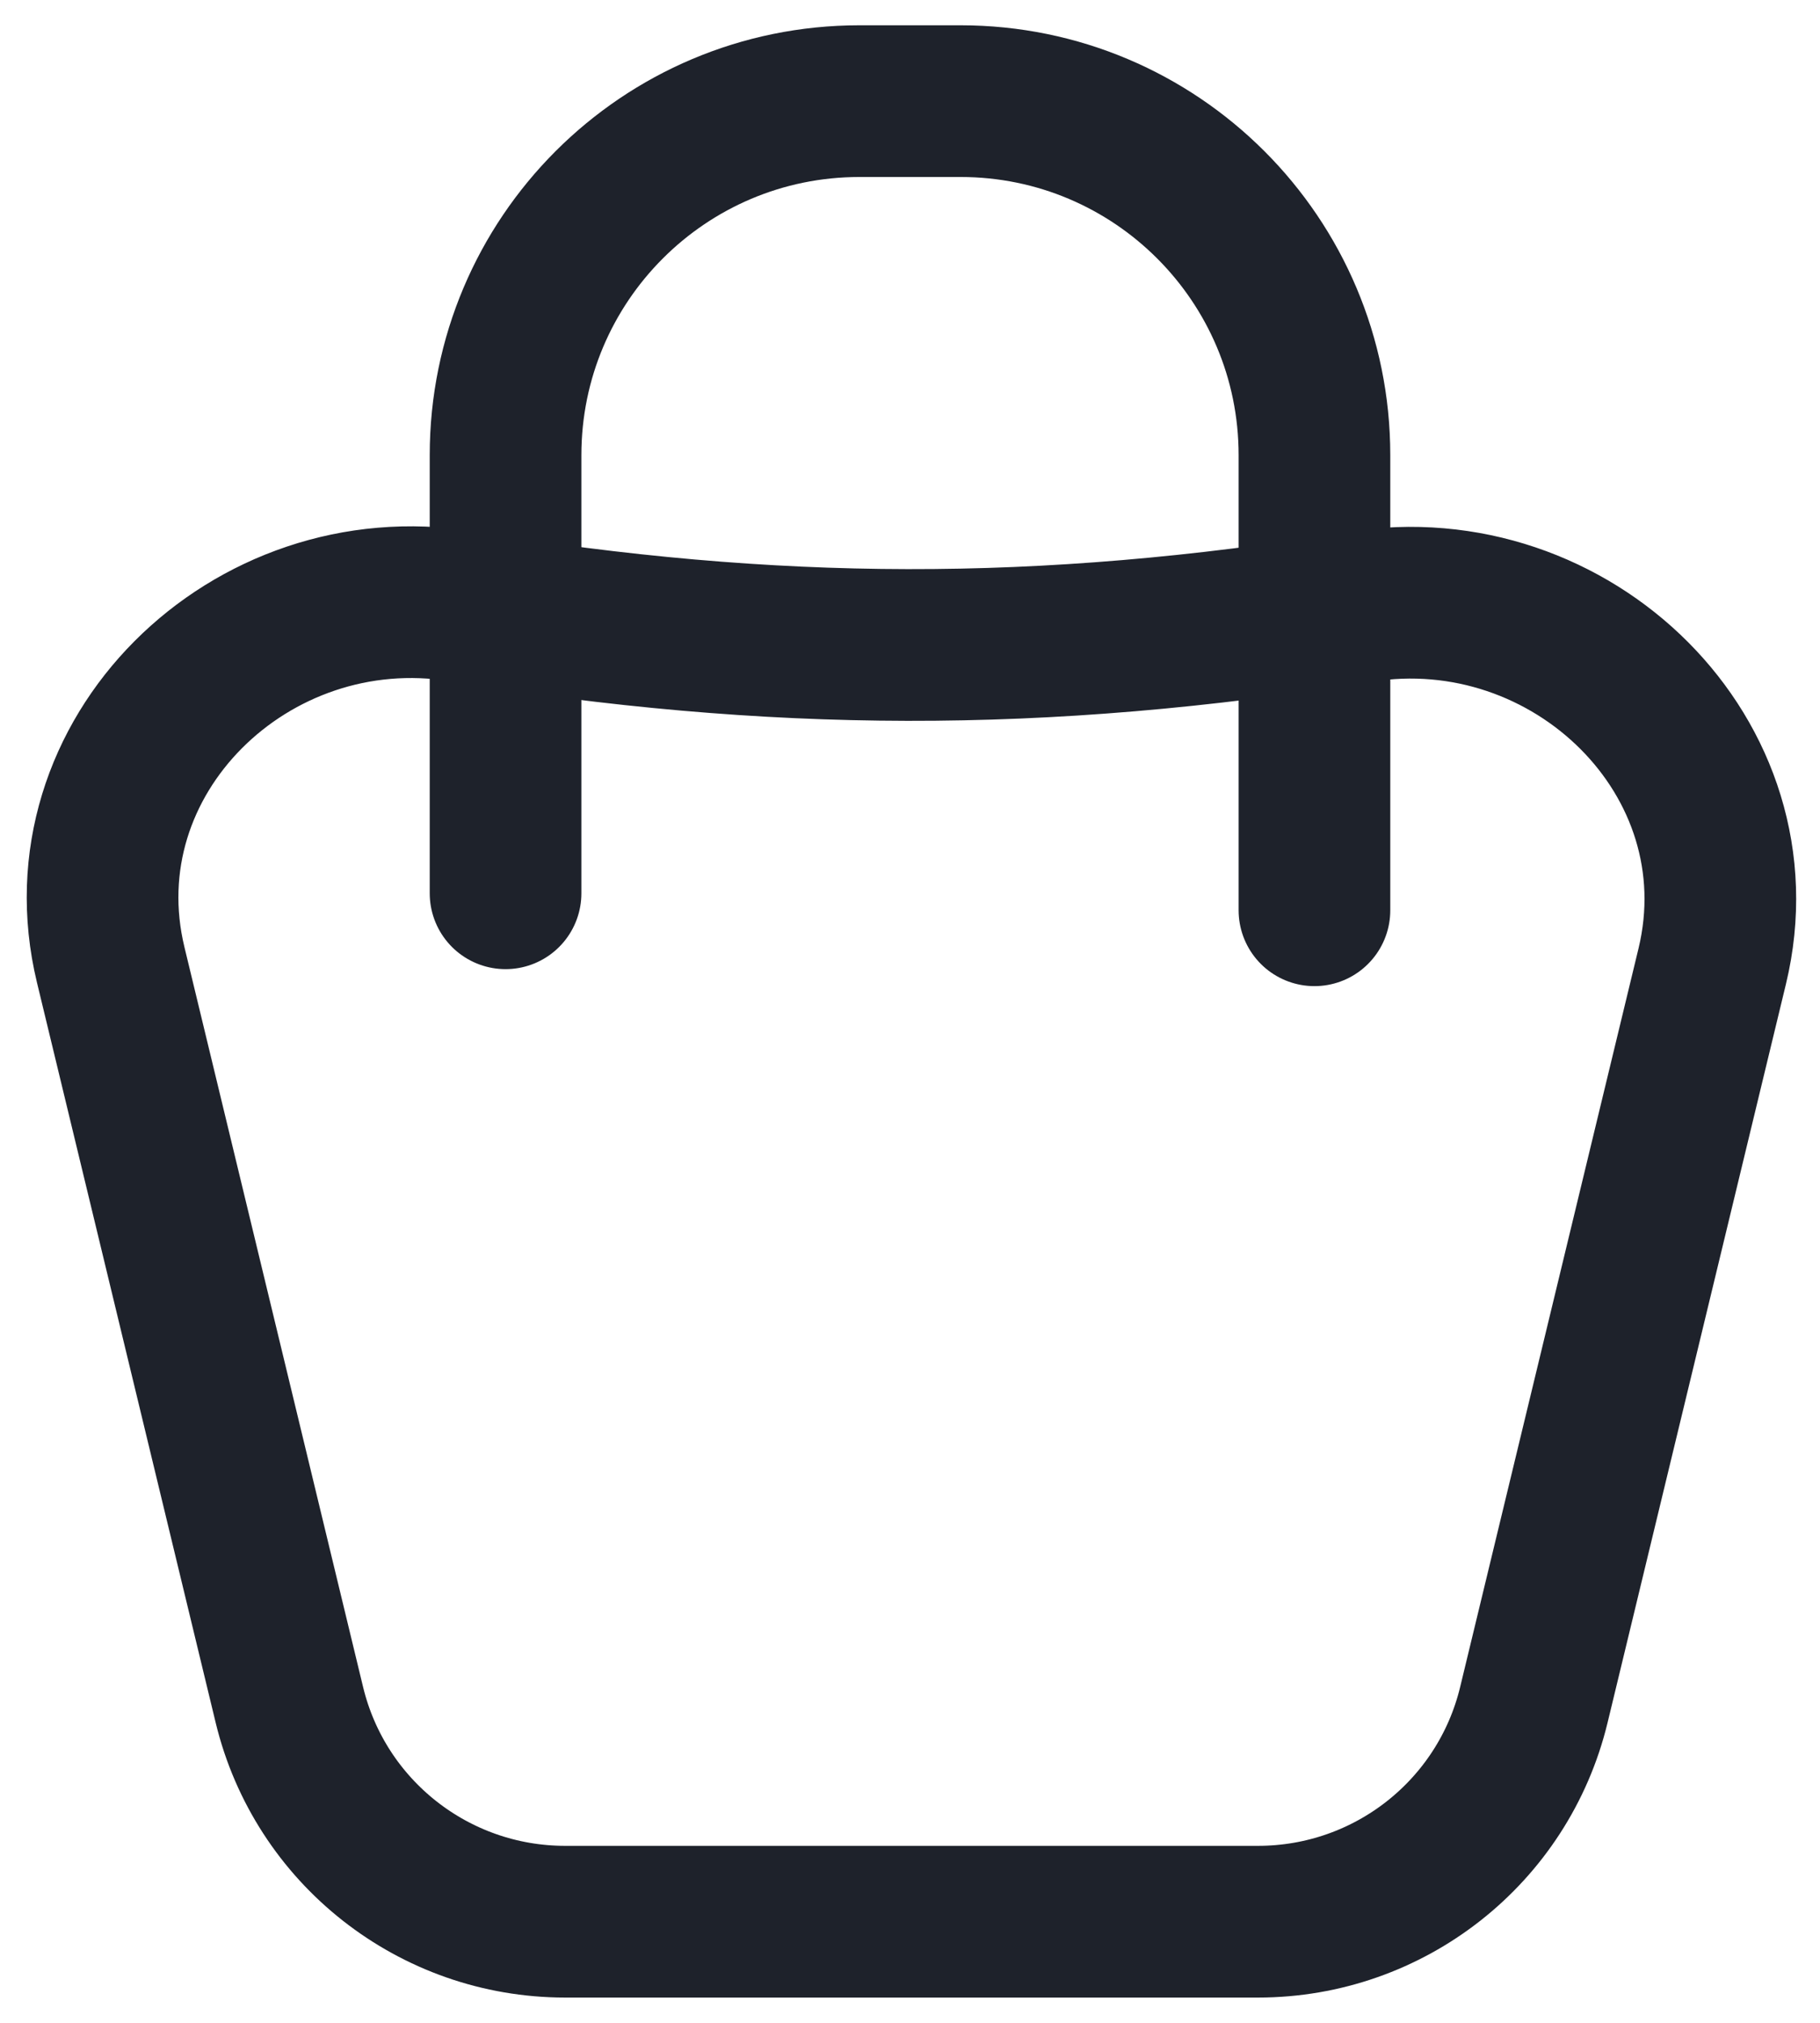 <svg width="18" height="20" viewBox="0 0 18 20" fill="none" xmlns="http://www.w3.org/2000/svg">
<path d="M13.448 6C10.293 6.511 7.633 6.496 4.569 5.995C2.478 5.654 0.598 7.484 1.095 9.54L2.862 16.856C3.166 18.114 4.293 19 5.589 19H12.442C13.739 19 14.866 18.114 15.17 16.856L16.934 9.554C17.431 7.495 15.543 5.66 13.448 6Z" stroke="#1E222B" stroke-width="1.5"/>
<path d="M5 8.832L5 4.5C5 2.567 6.567 1 8.5 1H9.5C11.433 1 13 2.567 13 4.5V9" stroke="#1E222B" stroke-width="1.5" stroke-linecap="round"/>
</svg>
